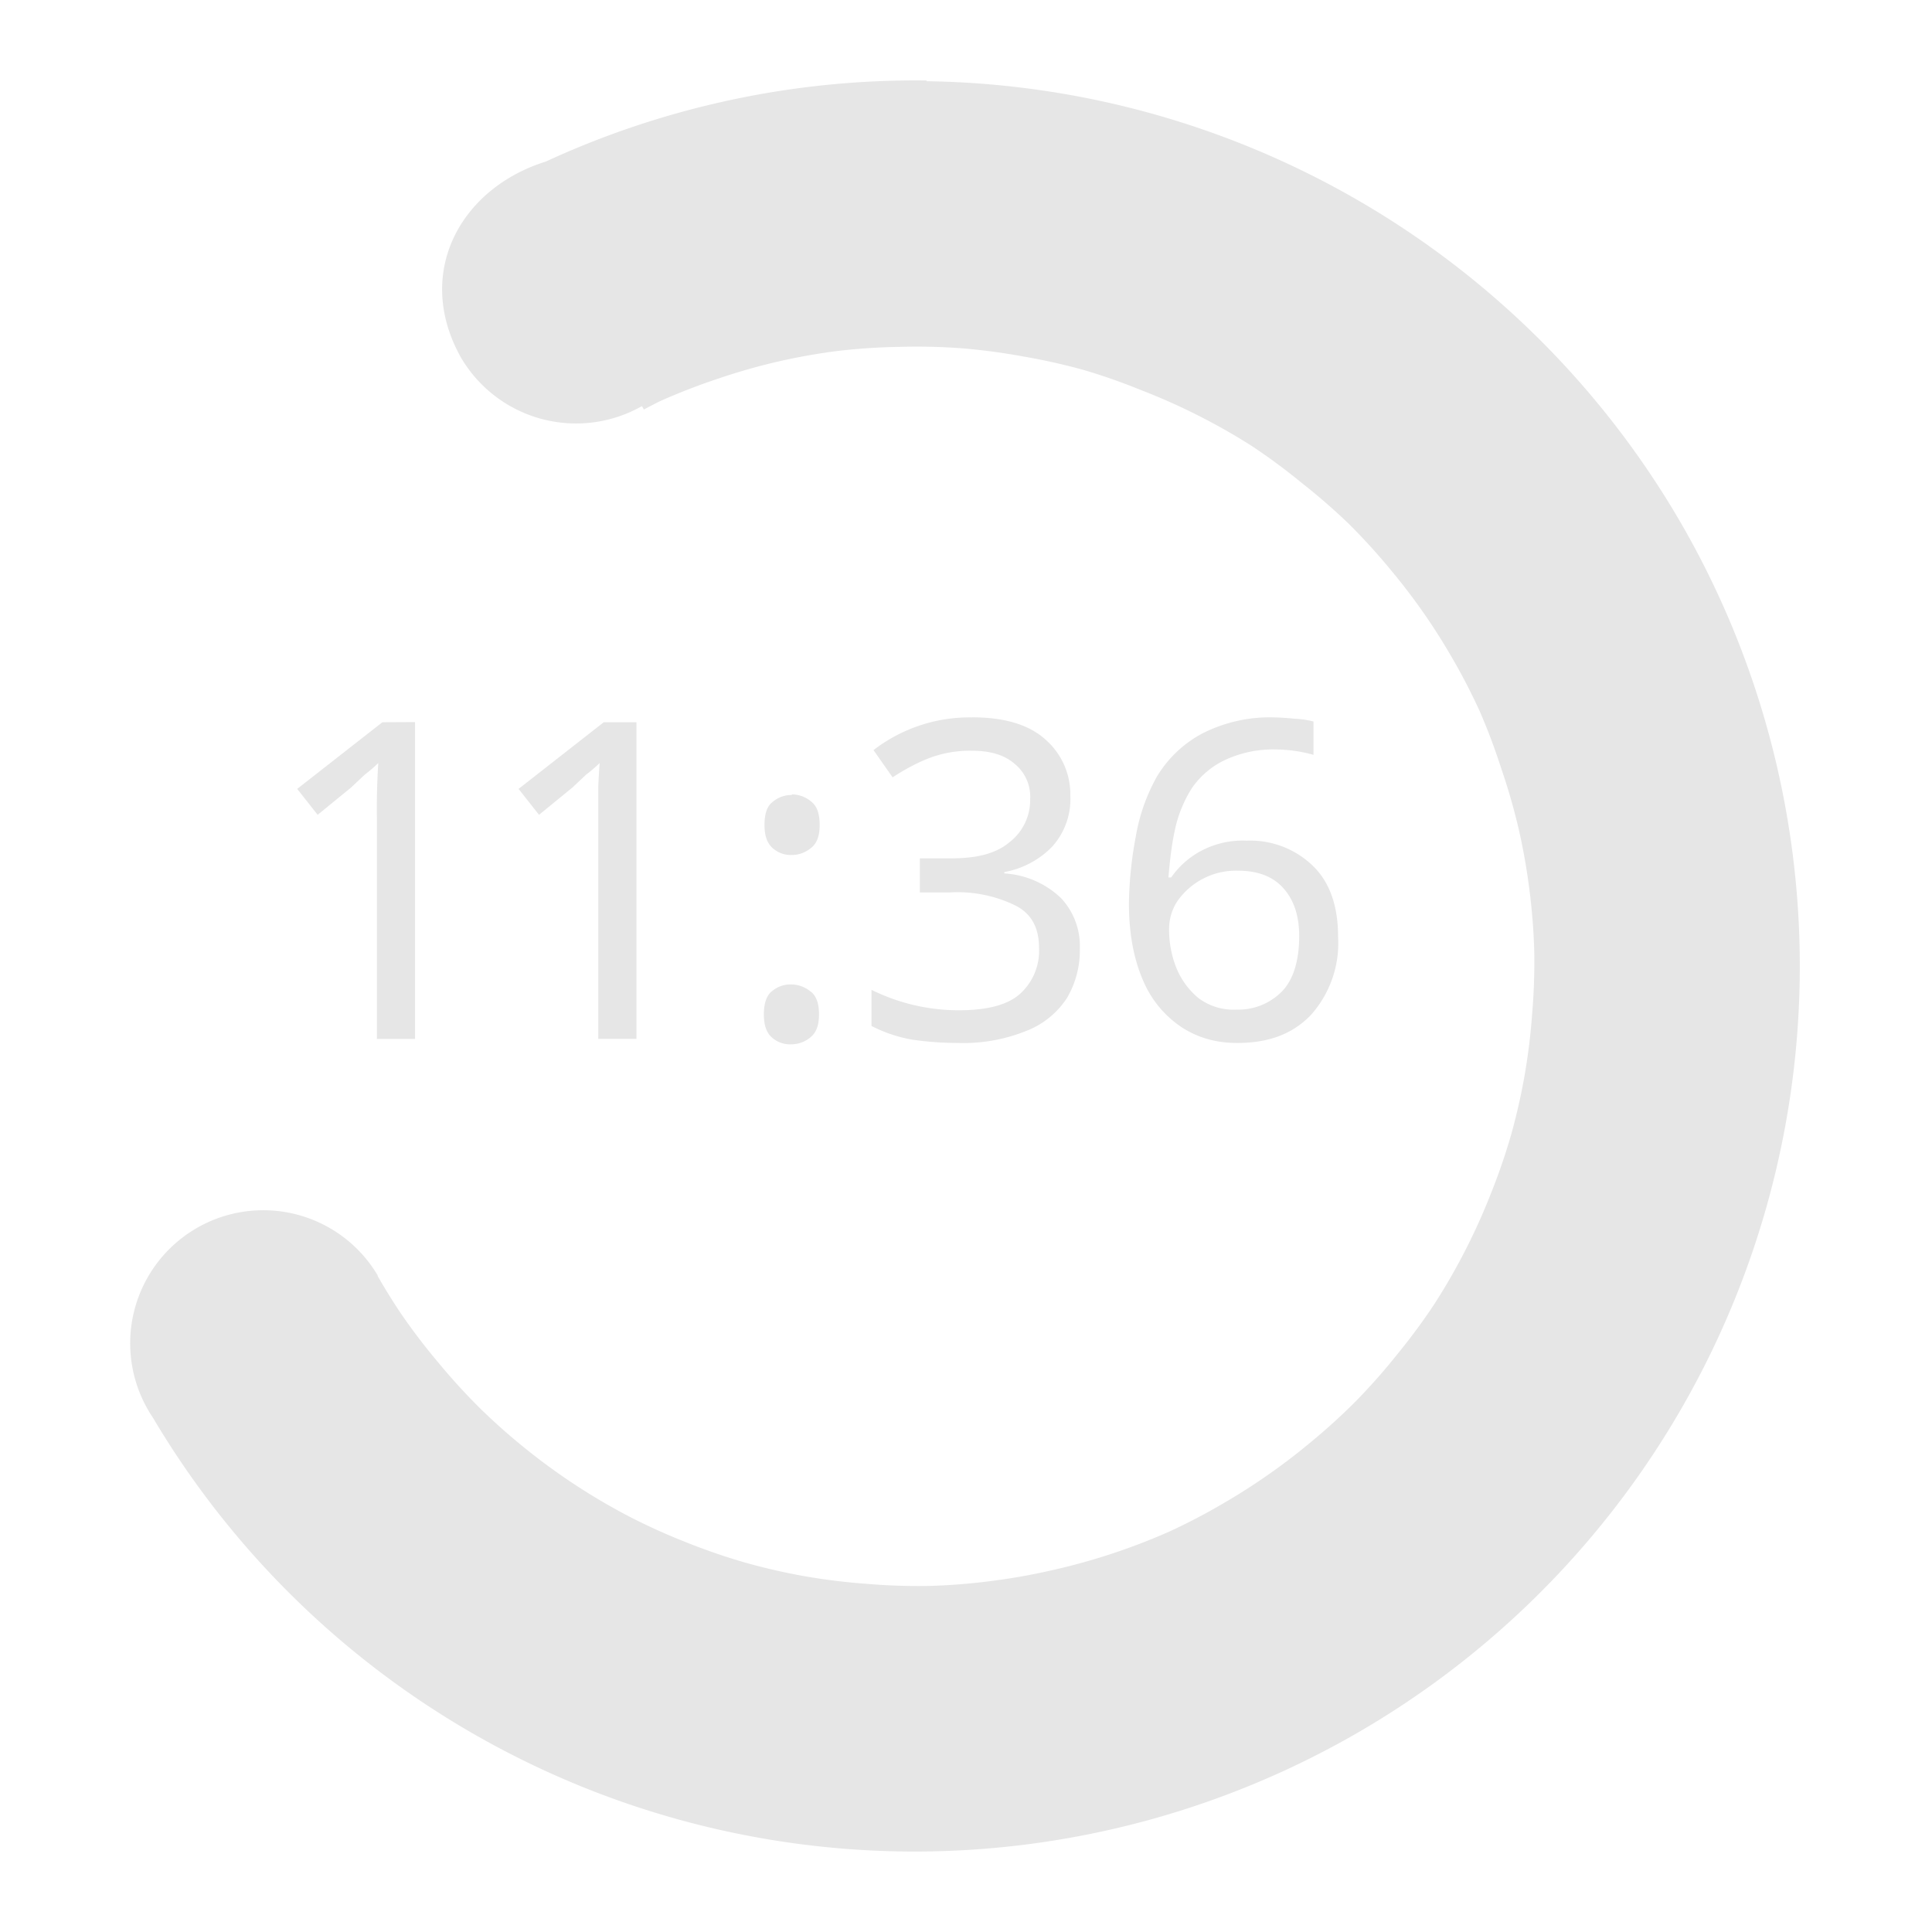 <svg xmlns="http://www.w3.org/2000/svg" width="24" height="24"><path d="M11.51 1a10.966 10.966 0 0 0-4.73 1.007c-1.057.33-1.64 1.38-1.057 2.429a1.658 1.658 0 0 0 2.251.609l.025.042a7.7 7.7 0 0 1 .195-.101 7.7 7.7 0 0 1 .72-.28 7.7 7.7 0 0 1 .735-.211 7.7 7.7 0 0 1 .762-.136 7.7 7.7 0 0 1 .761-.05 7.7 7.7 0 0 1 .77.017 7.7 7.7 0 0 1 .762.101 7.7 7.7 0 0 1 .762.17 7.7 7.7 0 0 1 .719.253 7.7 7.7 0 0 1 .702.313 7.7 7.7 0 0 1 .669.381 7.7 7.7 0 0 1 .617.457 7.7 7.7 0 0 1 .584.508 7.7 7.7 0 0 1 .516.567 7.7 7.7 0 0 1 .466.617 7.7 7.7 0 0 1 .287.457 7.7 7.7 0 0 1 .356.686 7.7 7.7 0 0 1 .27.719 7.7 7.7 0 0 1 .212.736 7.7 7.7 0 0 1 .135.762 7.7 7.7 0 0 1 .06.761 7.7 7.7 0 0 1-.026.779 7.7 7.7 0 0 1-.093.761 7.7 7.7 0 0 1-.169.745 7.7 7.7 0 0 1-.254.736 7.7 7.7 0 0 1-.313.694 7.7 7.7 0 0 1-.39.677 7.7 7.7 0 0 1-.456.617 7.7 7.7 0 0 1-.508.576 7.7 7.7 0 0 1-.567.516 7.7 7.7 0 0 1-.617.465 7.7 7.7 0 0 1-.457.288 7.7 7.7 0 0 1-.677.355 7.7 7.7 0 0 1-.728.28 7.7 7.7 0 0 1-.736.203 7.7 7.7 0 0 1-.762.135 7.7 7.7 0 0 1-.761.06 7.7 7.7 0 0 1-.779-.026 7.7 7.7 0 0 1-.761-.093 7.7 7.7 0 0 1-.745-.17 7.7 7.7 0 0 1-.736-.253 7.7 7.7 0 0 1-.694-.313 7.7 7.7 0 0 1-.668-.39 7.7 7.7 0 0 1-.618-.448 7.7 7.7 0 0 1-.575-.508 7.7 7.7 0 0 1-.525-.575 7.7 7.7 0 0 1-.465-.61 7.7 7.7 0 0 1-.288-.465 7.7 7.7 0 0 1 0-.008 1.653 1.653 0 1 0-2.792 1.768 11 11 0 0 0 14.96 3.918 11 11 0 0 0 4.019-15.036 11.009 11.009 0 0 0-9.367-5.483zm.568 7.912a1.955 1.955 0 0 0-1.227.406l.237.338c.144-.093.296-.177.448-.236a1.422 1.422 0 0 1 .542-.094c.22 0 .398.051.524.161a.525.525 0 0 1 .195.44.66.66 0 0 1-.254.533c-.169.144-.406.203-.736.203h-.38v.423h.372a1.642 1.642 0 0 1 .812.161c.203.102.296.28.296.525a.72.72 0 0 1-.237.575c-.152.136-.406.203-.761.203a2.445 2.445 0 0 1-1.083-.254v.449a1.777 1.777 0 0 0 .507.17c.17.025.364.041.567.041a2.09 2.09 0 0 0 .855-.152 1.058 1.058 0 0 0 .499-.406 1.16 1.16 0 0 0 .16-.61.872.872 0 0 0-.236-.634 1.117 1.117 0 0 0-.702-.304v-.017a1.1 1.1 0 0 0 .592-.313.88.88 0 0 0 .228-.635.905.905 0 0 0-.304-.694c-.203-.186-.508-.28-.914-.28zm3.757 0a1.845 1.845 0 0 0-.906.203 1.455 1.455 0 0 0-.558.533 2.302 2.302 0 0 0-.262.745 4.78 4.78 0 0 0-.085.829c0 .398.068.72.186.981a1.303 1.303 0 0 0 .483.567c.203.127.423.186.676.186.39 0 .686-.11.914-.346a1.337 1.337 0 0 0 .339-.974c0-.38-.102-.676-.313-.88a1.117 1.117 0 0 0-.821-.313 1.1 1.1 0 0 0-.584.136 1.05 1.05 0 0 0-.355.321h-.034c.017-.211.042-.423.084-.609a1.574 1.574 0 0 1 .212-.508 1.04 1.04 0 0 1 .398-.338 1.413 1.413 0 0 1 .634-.135 1.794 1.794 0 0 1 .474.067v-.414a1.075 1.075 0 0 0-.228-.034 3.198 3.198 0 0 0-.254-.017zm-11.085.06L3.692 9.8l.254.322.415-.339.17-.16a1.862 1.862 0 0 0 .168-.144 8.91 8.91 0 0 0-.017.677v2.75h.474V8.97zm2.75 0L6.442 9.8l.254.322.415-.339.17-.16a1.862 1.862 0 0 0 .168-.144 9.012 9.012 0 0 0-.017.296v3.13h.474V8.972zm2.336.904a.355.355 0 0 0-.237.085c-.068.05-.102.144-.102.288 0 .135.034.228.102.287a.338.338 0 0 0 .237.085.372.372 0 0 0 .236-.085c.077-.059.11-.152.11-.287 0-.144-.033-.237-.11-.296a.38.38 0 0 0-.236-.085zm5.542.94c.254 0 .44.076.567.22.127.144.194.338.194.592 0 .313-.076.55-.22.694a.762.762 0 0 1-.558.22.728.728 0 0 1-.474-.144.956.956 0 0 1-.28-.39 1.278 1.278 0 0 1-.084-.473.626.626 0 0 1 .102-.339.888.888 0 0 1 .753-.38zm-5.55 1.413a.355.355 0 0 0-.238.084c-.068.051-.101.153-.101.288 0 .135.033.229.101.288a.338.338 0 0 0 .237.084.372.372 0 0 0 .237-.084c.076-.06.11-.153.11-.288 0-.135-.034-.237-.11-.288a.38.38 0 0 0-.237-.084z" fill="#e6e6e6"/></svg>

